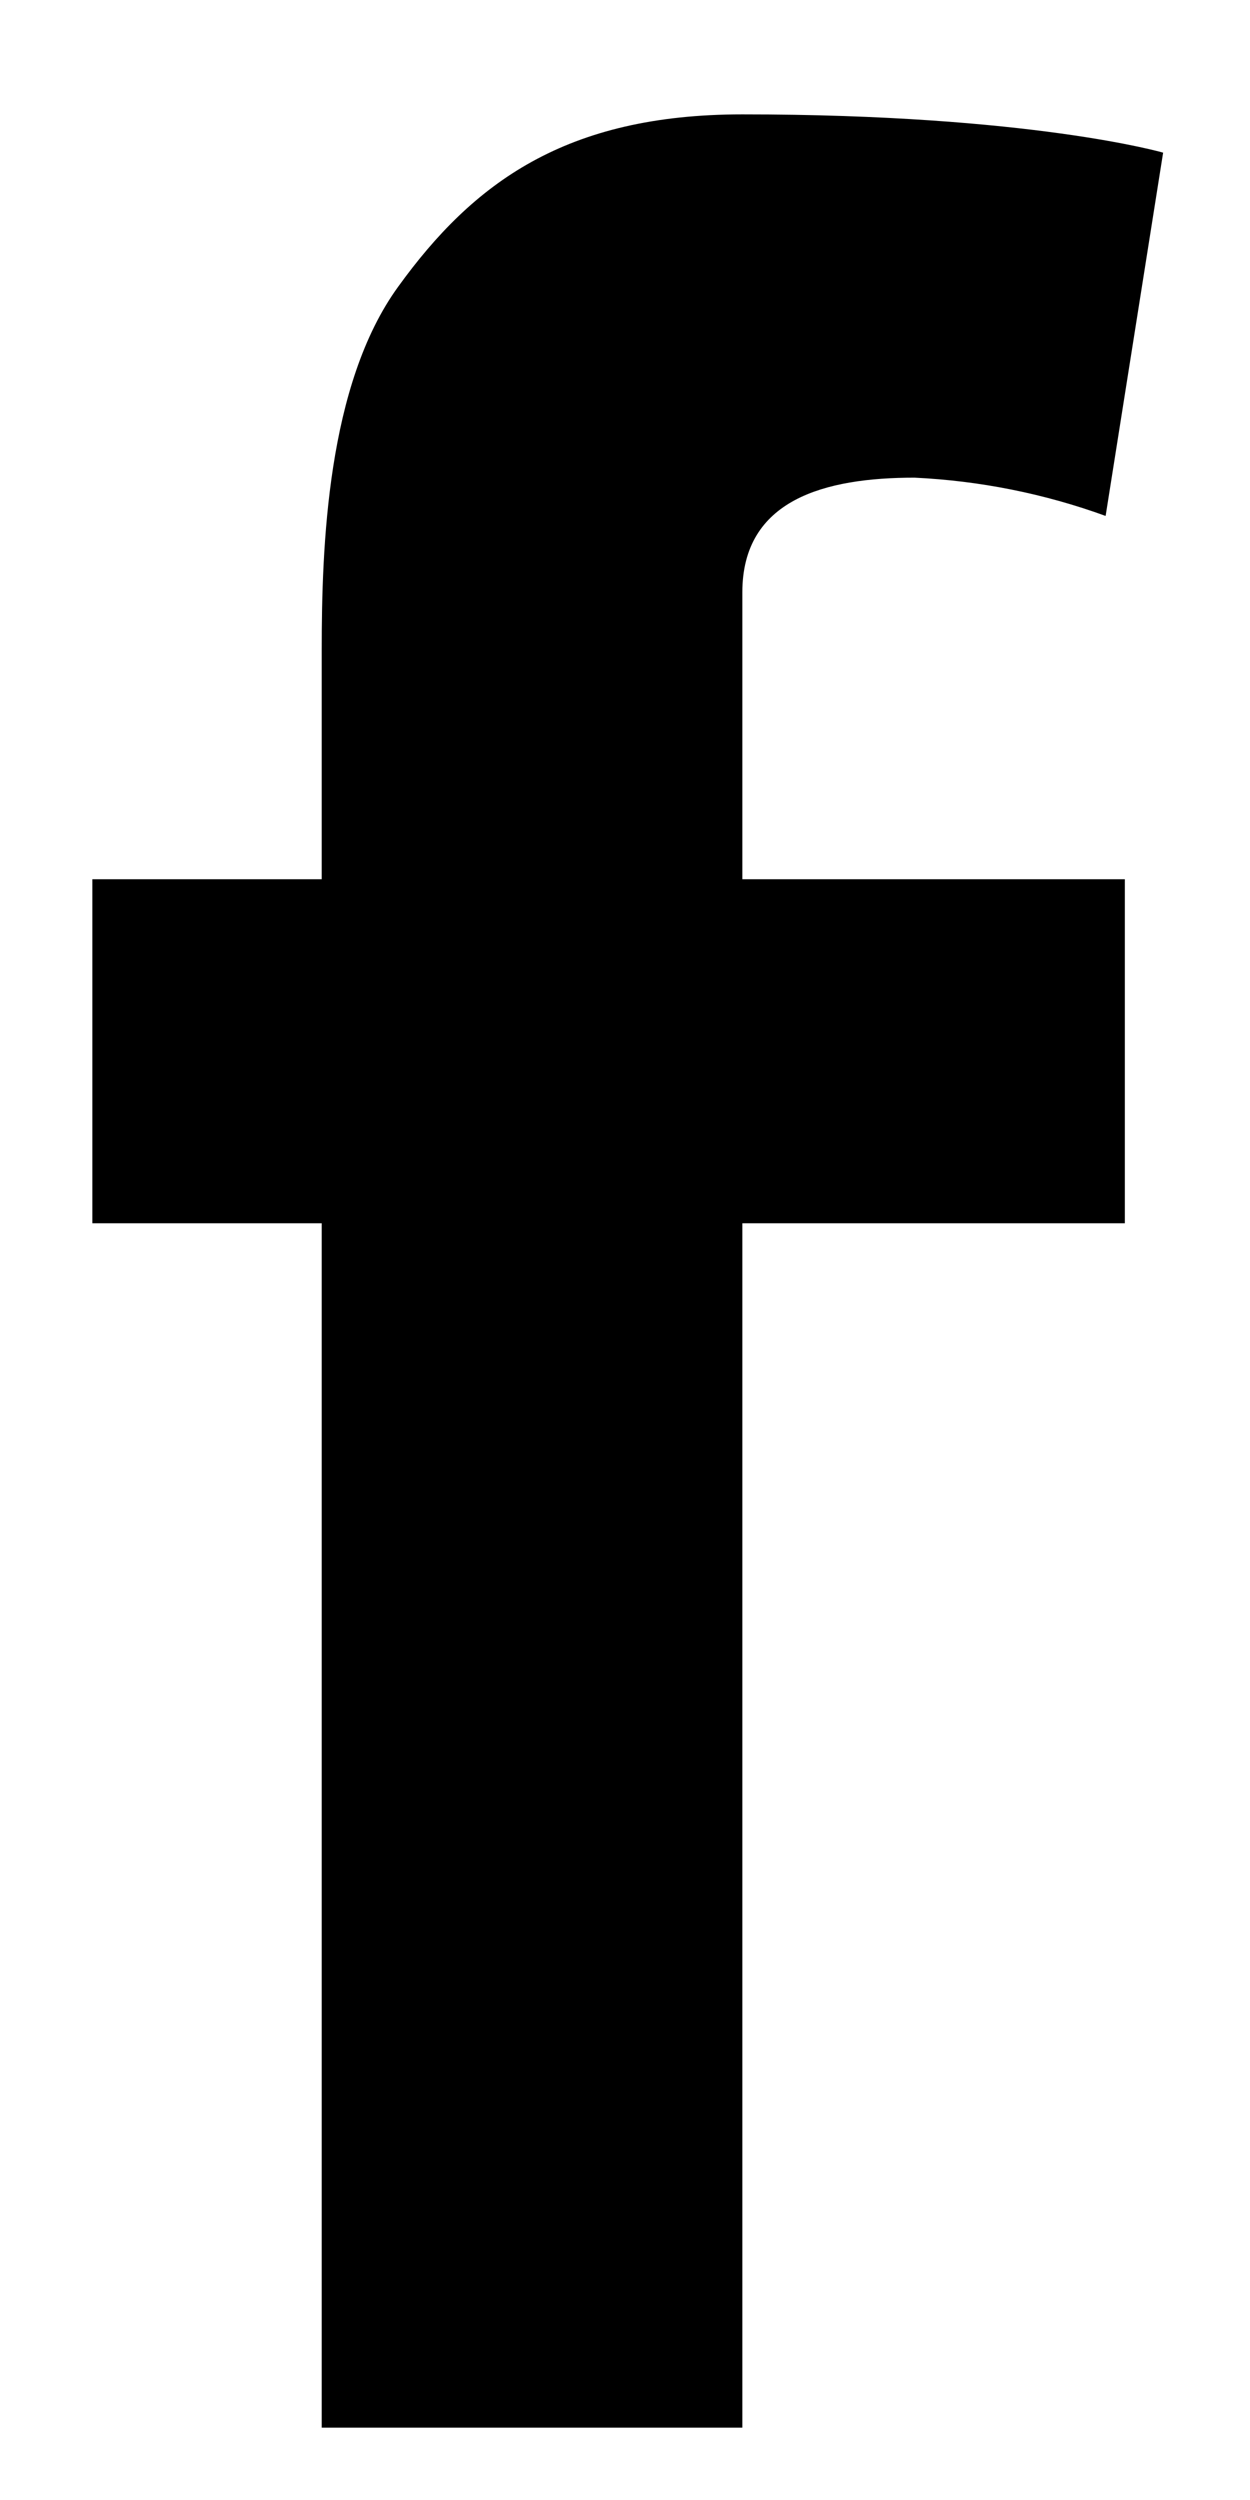 <svg width="8" height="16" viewBox="0 0 8 16" fill="inherit" xmlns="http://www.w3.org/2000/svg">
<path fill-rule="evenodd" clip-rule="evenodd" d="M0.591 5.627H2.059V4.158C2.059 3.505 2.092 2.462 2.549 1.834C3.028 1.171 3.619 0.732 4.751 0.732C6.599 0.732 7.444 0.977 7.444 0.977L7.076 3.302C6.683 3.159 6.271 3.077 5.853 3.057C5.28 3.057 4.751 3.196 4.751 3.791V5.627H7.199V7.829H4.751V15.537H2.059V7.829H0.591V5.627Z" fill="inherit"/>
</svg>
